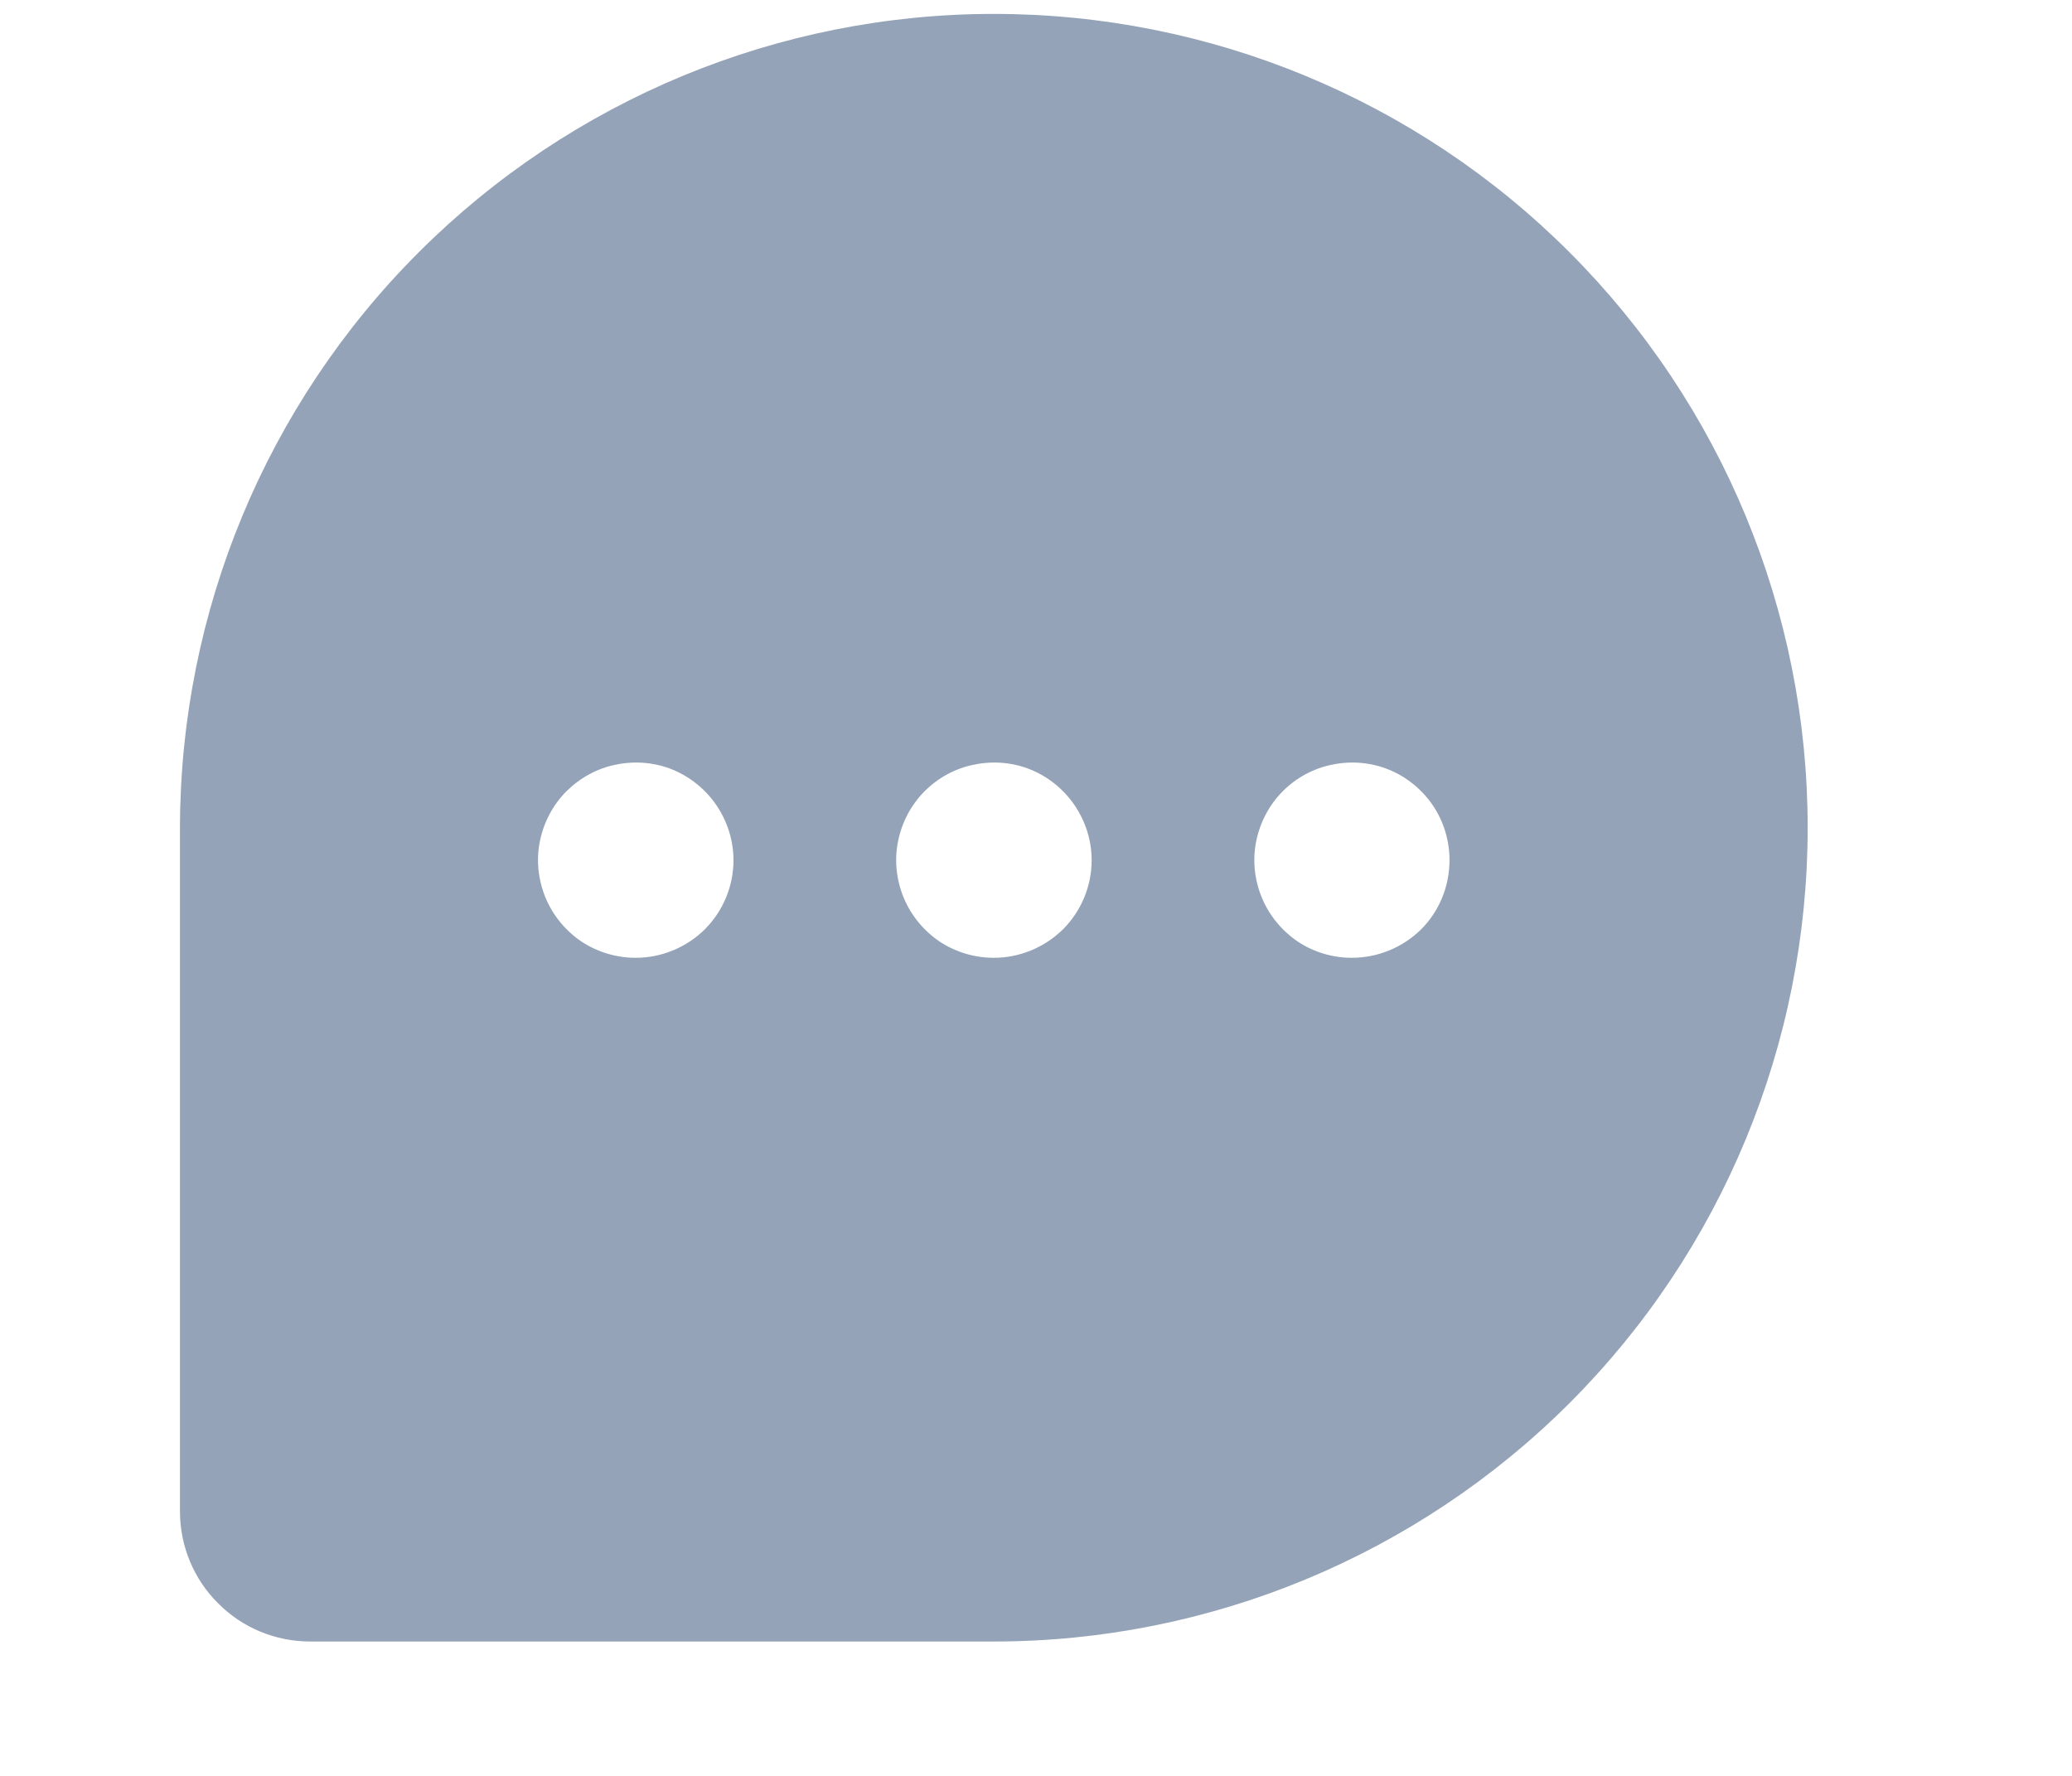 <svg width="7" height="6" viewBox="0 0 7 6" fill="none" xmlns="http://www.w3.org/2000/svg">
<path d="M3.358 0.047C2.629 0.047 1.93 0.337 1.414 0.853C0.899 1.368 0.609 2.067 0.608 2.796V5.106C0.608 5.223 0.654 5.335 0.737 5.417C0.819 5.5 0.931 5.546 1.048 5.546H3.358C4.087 5.546 4.786 5.256 5.302 4.741C5.818 4.225 6.107 3.526 6.107 2.796C6.107 2.067 5.818 1.368 5.302 0.852C4.786 0.336 4.087 0.047 3.358 0.047ZM2.148 3.236C2.082 3.236 2.019 3.217 1.964 3.181C1.91 3.144 1.868 3.093 1.843 3.033C1.818 2.972 1.811 2.906 1.824 2.842C1.837 2.778 1.868 2.719 1.914 2.673C1.961 2.627 2.019 2.595 2.083 2.583C2.147 2.57 2.214 2.576 2.274 2.601C2.334 2.626 2.386 2.669 2.422 2.723C2.458 2.777 2.478 2.841 2.478 2.906C2.478 2.994 2.443 3.078 2.381 3.14C2.319 3.201 2.235 3.236 2.148 3.236ZM3.358 3.236C3.292 3.236 3.229 3.217 3.174 3.181C3.12 3.144 3.078 3.093 3.053 3.033C3.028 2.972 3.021 2.906 3.034 2.842C3.047 2.778 3.078 2.719 3.124 2.673C3.17 2.627 3.229 2.595 3.293 2.583C3.357 2.57 3.424 2.576 3.484 2.601C3.544 2.626 3.596 2.669 3.632 2.723C3.668 2.777 3.688 2.841 3.688 2.906C3.688 2.994 3.653 3.078 3.591 3.14C3.529 3.201 3.445 3.236 3.358 3.236ZM4.567 3.236C4.502 3.236 4.438 3.217 4.384 3.181C4.33 3.144 4.288 3.093 4.263 3.033C4.238 2.972 4.231 2.906 4.244 2.842C4.257 2.778 4.288 2.719 4.334 2.673C4.38 2.627 4.439 2.595 4.503 2.583C4.567 2.57 4.633 2.576 4.694 2.601C4.754 2.626 4.806 2.669 4.842 2.723C4.878 2.777 4.897 2.841 4.897 2.906C4.897 2.994 4.863 3.078 4.801 3.14C4.739 3.201 4.655 3.236 4.567 3.236Z" fill="#94A3B8"/>
</svg>
